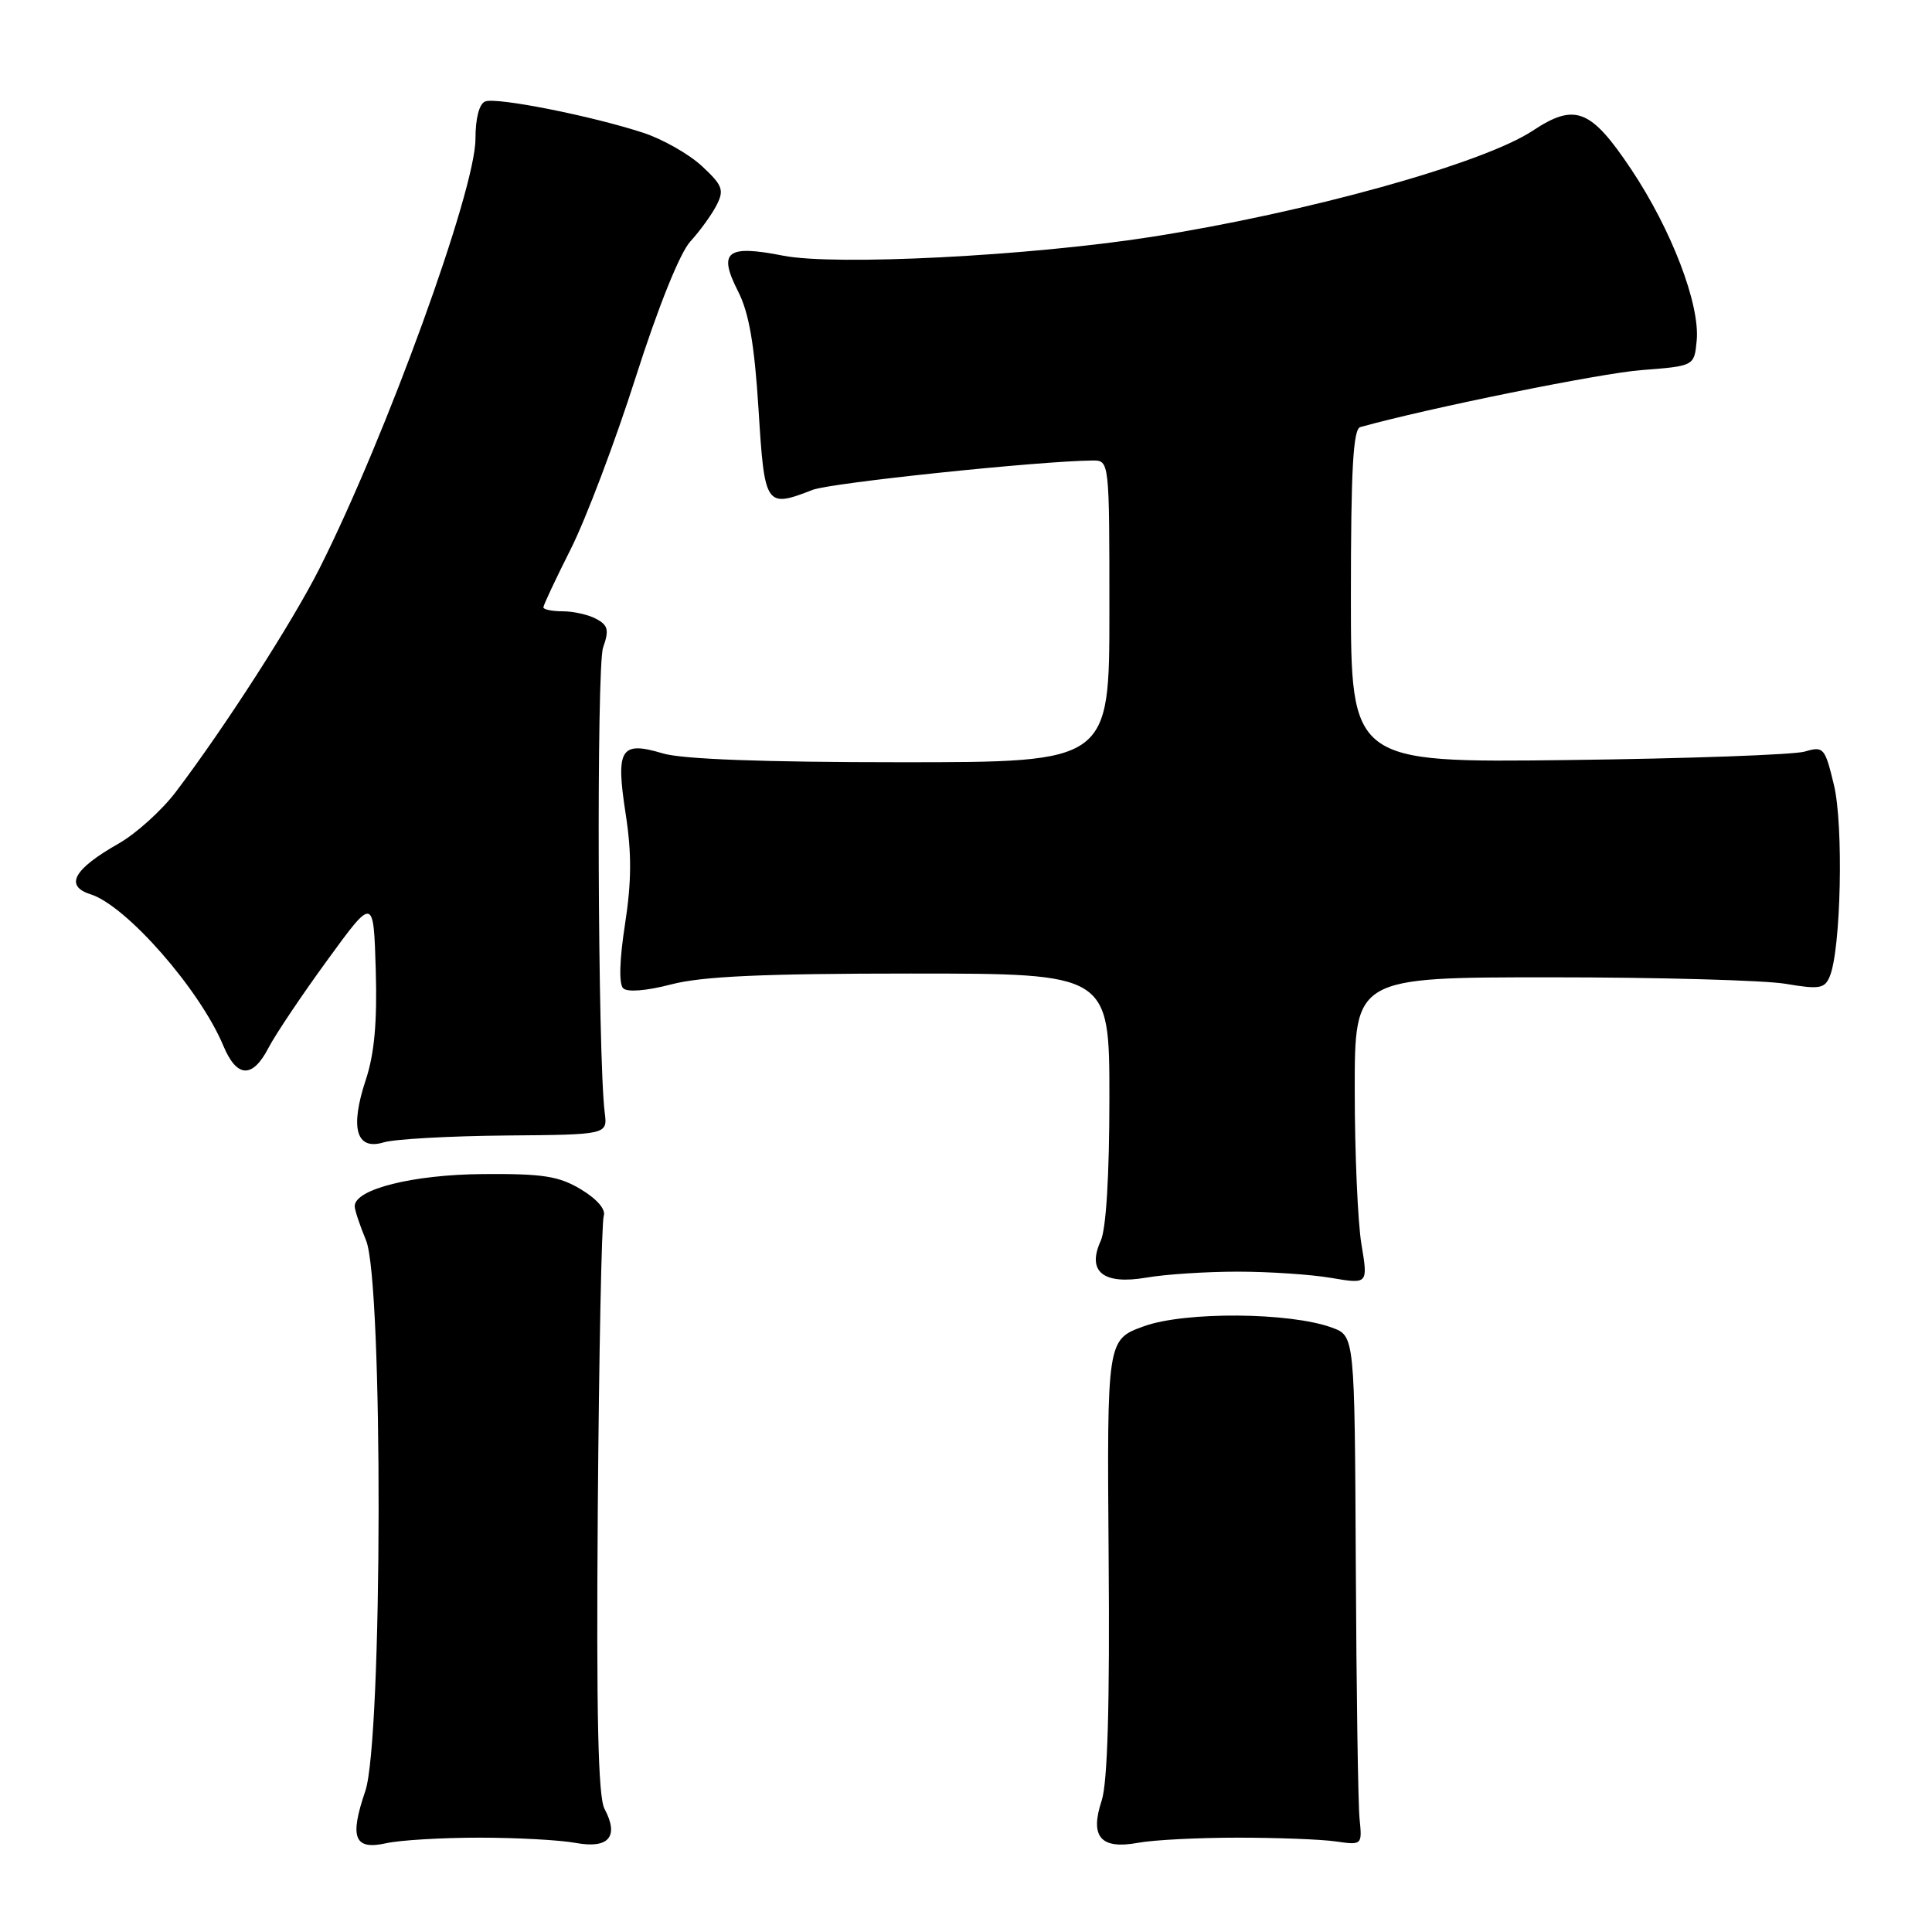 <?xml version="1.0" encoding="UTF-8" standalone="no"?>
<!DOCTYPE svg PUBLIC "-//W3C//DTD SVG 1.1//EN" "http://www.w3.org/Graphics/SVG/1.1/DTD/svg11.dtd" >
<svg xmlns="http://www.w3.org/2000/svg" xmlns:xlink="http://www.w3.org/1999/xlink" version="1.1" viewBox="0 0 256 256">
 <g >
 <path fill="currentColor"
d=" M 63.50 243.50 C 68.45 243.50 74.21 243.81 76.30 244.20 C 80.68 245.00 82.06 243.35 80.10 239.68 C 79.25 238.10 79.01 227.18 79.21 200.00 C 79.37 179.37 79.72 161.87 80.00 161.11 C 80.30 160.27 79.11 158.88 77.00 157.61 C 74.06 155.84 71.97 155.51 64.00 155.57 C 54.71 155.64 47.00 157.57 47.00 159.83 C 47.00 160.34 47.68 162.37 48.50 164.35 C 50.78 169.81 50.70 230.60 48.40 237.34 C 46.28 243.55 46.95 245.18 51.21 244.23 C 53.02 243.83 58.55 243.50 63.50 243.50 Z  M 164.00 243.50 C 169.22 243.50 175.07 243.72 177.00 244.00 C 180.48 244.50 180.50 244.48 180.15 241.00 C 179.95 239.07 179.73 223.89 179.65 207.26 C 179.50 177.02 179.50 177.02 176.50 175.92 C 170.93 173.87 157.02 173.77 151.59 175.73 C 146.68 177.50 146.68 177.50 146.90 206.29 C 147.06 225.96 146.76 236.18 145.98 238.58 C 144.38 243.40 145.84 245.09 150.81 244.18 C 152.84 243.80 158.78 243.50 164.00 243.50 Z  M 164.00 168.50 C 168.12 168.50 173.70 168.87 176.39 169.33 C 181.28 170.16 181.28 170.16 180.39 164.83 C 179.91 161.90 179.51 152.75 179.51 144.50 C 179.50 129.50 179.50 129.50 205.50 129.50 C 219.80 129.50 233.80 129.89 236.60 130.36 C 241.10 131.12 241.79 131.00 242.46 129.36 C 243.94 125.75 244.29 109.37 243.01 104.03 C 241.81 99.05 241.64 98.85 239.13 99.59 C 237.68 100.01 223.56 100.52 207.75 100.71 C 179.00 101.06 179.00 101.06 179.00 79.00 C 179.00 62.20 179.30 56.85 180.25 56.59 C 189.13 54.11 212.08 49.45 217.50 49.04 C 224.50 48.50 224.50 48.50 224.82 45.14 C 225.28 40.34 221.48 30.42 216.12 22.40 C 210.78 14.42 208.70 13.61 203.09 17.32 C 196.53 21.67 173.14 28.17 152.50 31.40 C 136.26 33.93 110.68 35.23 103.78 33.88 C 96.27 32.40 95.11 33.33 97.81 38.63 C 99.25 41.46 99.97 45.65 100.51 54.25 C 101.31 67.13 101.45 67.33 107.68 64.91 C 110.06 63.98 137.65 61.09 144.75 61.02 C 147.00 61.00 147.00 61.00 147.00 81.00 C 147.00 101.00 147.00 101.00 119.37 101.00 C 101.19 101.00 90.40 100.60 87.83 99.83 C 82.22 98.15 81.57 99.21 82.90 107.82 C 83.71 113.04 83.69 116.82 82.82 122.45 C 82.09 127.13 81.99 130.38 82.57 130.95 C 83.13 131.50 85.67 131.29 88.97 130.43 C 93.04 129.37 101.15 129.00 120.72 129.00 C 147.00 129.00 147.00 129.00 147.00 145.45 C 147.00 155.70 146.57 162.86 145.85 164.42 C 143.99 168.51 146.18 170.27 151.90 169.29 C 154.43 168.85 159.88 168.50 164.00 168.50 Z  M 67.00 150.46 C 80.50 150.35 80.50 150.35 80.13 147.43 C 79.20 140.15 79.02 88.39 79.91 85.81 C 80.73 83.49 80.57 82.84 79.01 82.01 C 77.98 81.45 75.98 81.00 74.57 81.00 C 73.15 81.00 72.00 80.76 72.00 80.48 C 72.00 80.19 73.64 76.70 75.64 72.73 C 77.64 68.75 81.51 58.53 84.23 50.00 C 87.22 40.64 90.09 33.51 91.47 32.00 C 92.73 30.62 94.29 28.47 94.94 27.21 C 95.98 25.18 95.76 24.57 93.03 22.03 C 91.33 20.44 87.82 18.44 85.22 17.59 C 78.41 15.36 65.81 12.86 64.30 13.44 C 63.50 13.74 63.00 15.67 63.00 18.41 C 63.00 25.20 51.17 57.78 42.34 75.31 C 38.78 82.38 29.79 96.37 23.29 104.94 C 21.44 107.38 18.04 110.45 15.73 111.77 C 9.74 115.17 8.51 117.39 12.01 118.50 C 16.75 120.01 26.47 131.10 29.59 138.56 C 31.38 142.85 33.46 142.94 35.59 138.82 C 36.50 137.07 40.00 131.85 43.37 127.23 C 49.50 118.81 49.50 118.81 49.79 128.53 C 49.99 135.46 49.61 139.65 48.46 143.11 C 46.35 149.49 47.20 152.47 50.84 151.37 C 52.30 150.93 59.58 150.53 67.00 150.46 Z "/>
</g>
</svg>
